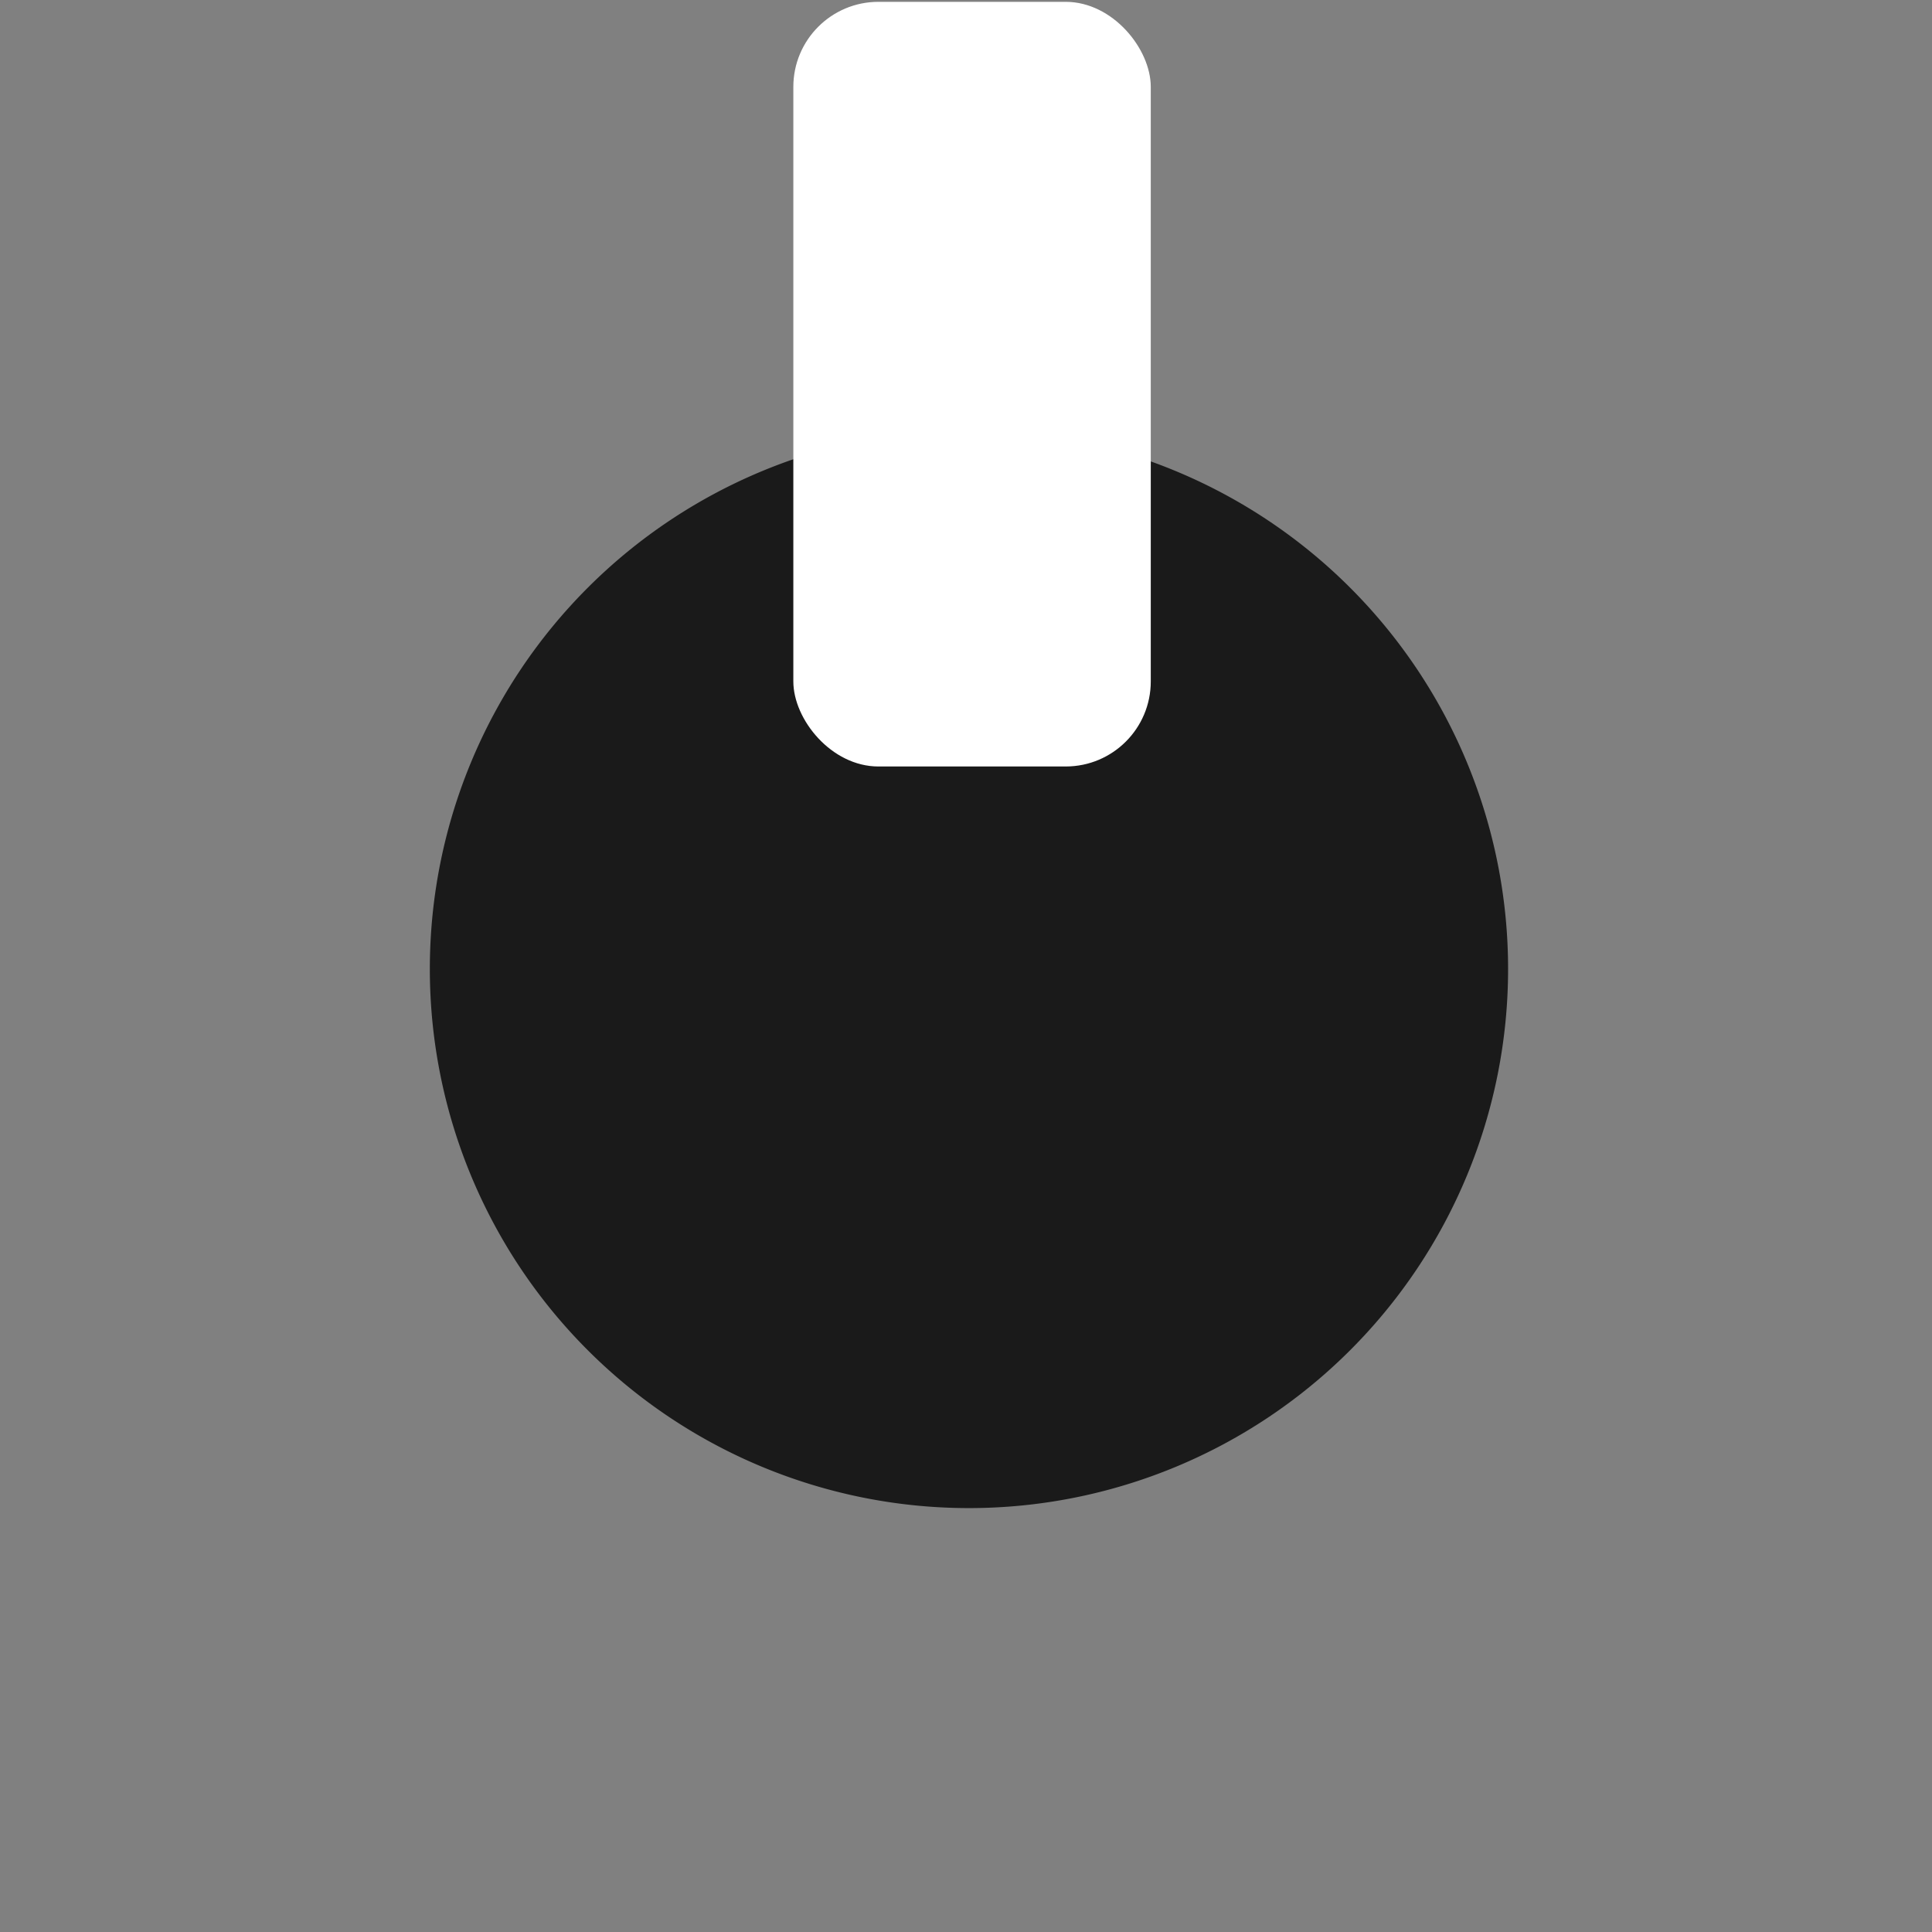 <?xml version="1.0" encoding="UTF-8" standalone="no"?>
<!-- Created with Inkscape (http://www.inkscape.org/) -->

<svg
   xmlns:dc="http://purl.org/dc/elements/1.1/"
   xmlns:cc="http://creativecommons.org/ns#"
   xmlns:rdf="http://www.w3.org/1999/02/22-rdf-syntax-ns#"
   xmlns:svg="http://www.w3.org/2000/svg"
   xmlns="http://www.w3.org/2000/svg"
   xmlns:sodipodi="http://sodipodi.sourceforge.net/DTD/sodipodi-0.dtd"
   xmlns:inkscape="http://www.inkscape.org/namespaces/inkscape"
   version="1.1"
   width="100"
   height="100"
   id="svg2"
   inkscape:version="0.48.4 r9939"
   sodipodi:docname="rslider.svg">
  <rect width="100%" height="100%" fill="#808080" stroke="none"/>
  <sodipodi:namedview
     pagecolor="#ffffff"
     bordercolor="#666666"
     borderopacity="1"
     objecttolerance="10"
     gridtolerance="10"
     guidetolerance="10"
     inkscape:pageopacity="0"
     inkscape:pageshadow="2"
     inkscape:window-width="1327"
     inkscape:window-height="529"
     id="namedview17"
     showgrid="false"
     inkscape:zoom="2.2061732"
     inkscape:cx="253.9808"
     inkscape:cy="52.280419"
     inkscape:window-x="0"
     inkscape:window-y="0"
     inkscape:window-maximized="0"
     inkscape:current-layer="svg2" />
  <defs
     id="defs4">
    <linearGradient
       id="linearGradient3893">
      <stop
         id="stop3895"
         style="stop-color:#009500;stop-opacity:1"
         offset="0" />
      <stop
         id="stop3897"
         style="stop-color:#000000;stop-opacity:0"
         offset="1" />
    </linearGradient>
    <filter
       color-interpolation-filters="sRGB"
       id="filter3833">
      <feGaussianBlur
         id="feGaussianBlur3835"
         stdDeviation="3.842" />
    </filter>
    <filter
       color-interpolation-filters="sRGB"
       id="filter3833-6">
      <feGaussianBlur
         id="feGaussianBlur3835-6"
         stdDeviation="3.842" />
    </filter>
    <filter
       color-interpolation-filters="sRGB"
       id="filter3833-6-8">
      <feGaussianBlur
         id="feGaussianBlur3835-6-7"
         stdDeviation="3.842" />
    </filter>
    <filter
       color-interpolation-filters="sRGB"
       id="filter3833-2">
      <feGaussianBlur
         id="feGaussianBlur3835-1"
         stdDeviation="3.842" />
    </filter>
  </defs>
  <path
     sodipodi:type="arc"
     style="fill:#1a1a1a;fill-opacity:1;stroke:#000000;stroke-width:0;stroke-linejoin:round;stroke-miterlimit:4;stroke-opacity:1;stroke-dasharray:none"
     id="path3761"
     sodipodi:cx="500.84744"
     sodipodi:cy="499.15256"
     sodipodi:rx="498.30508"
     sodipodi:ry="498.30508"
     d="m 999.153,499.153 a 498.305,498.305 0 1 1 -996.61,0 498.305,498.305 0 1 1 996.61,0 z"
     transform="matrix(0.056,0,0,0.056,22.106,22.201)" />
  <rect
     style="fill:#ffffff;fill-opacity:1;stroke:#ffffff;stroke-width:0;stroke-linejoin:round;stroke-miterlimit:4;stroke-opacity:1;stroke-dasharray:none"
     id="rect4288"
     width="18.501"
     height="39.578"
     x="41.063"
     y="0.095"
     rx="4.403" />
</svg>
